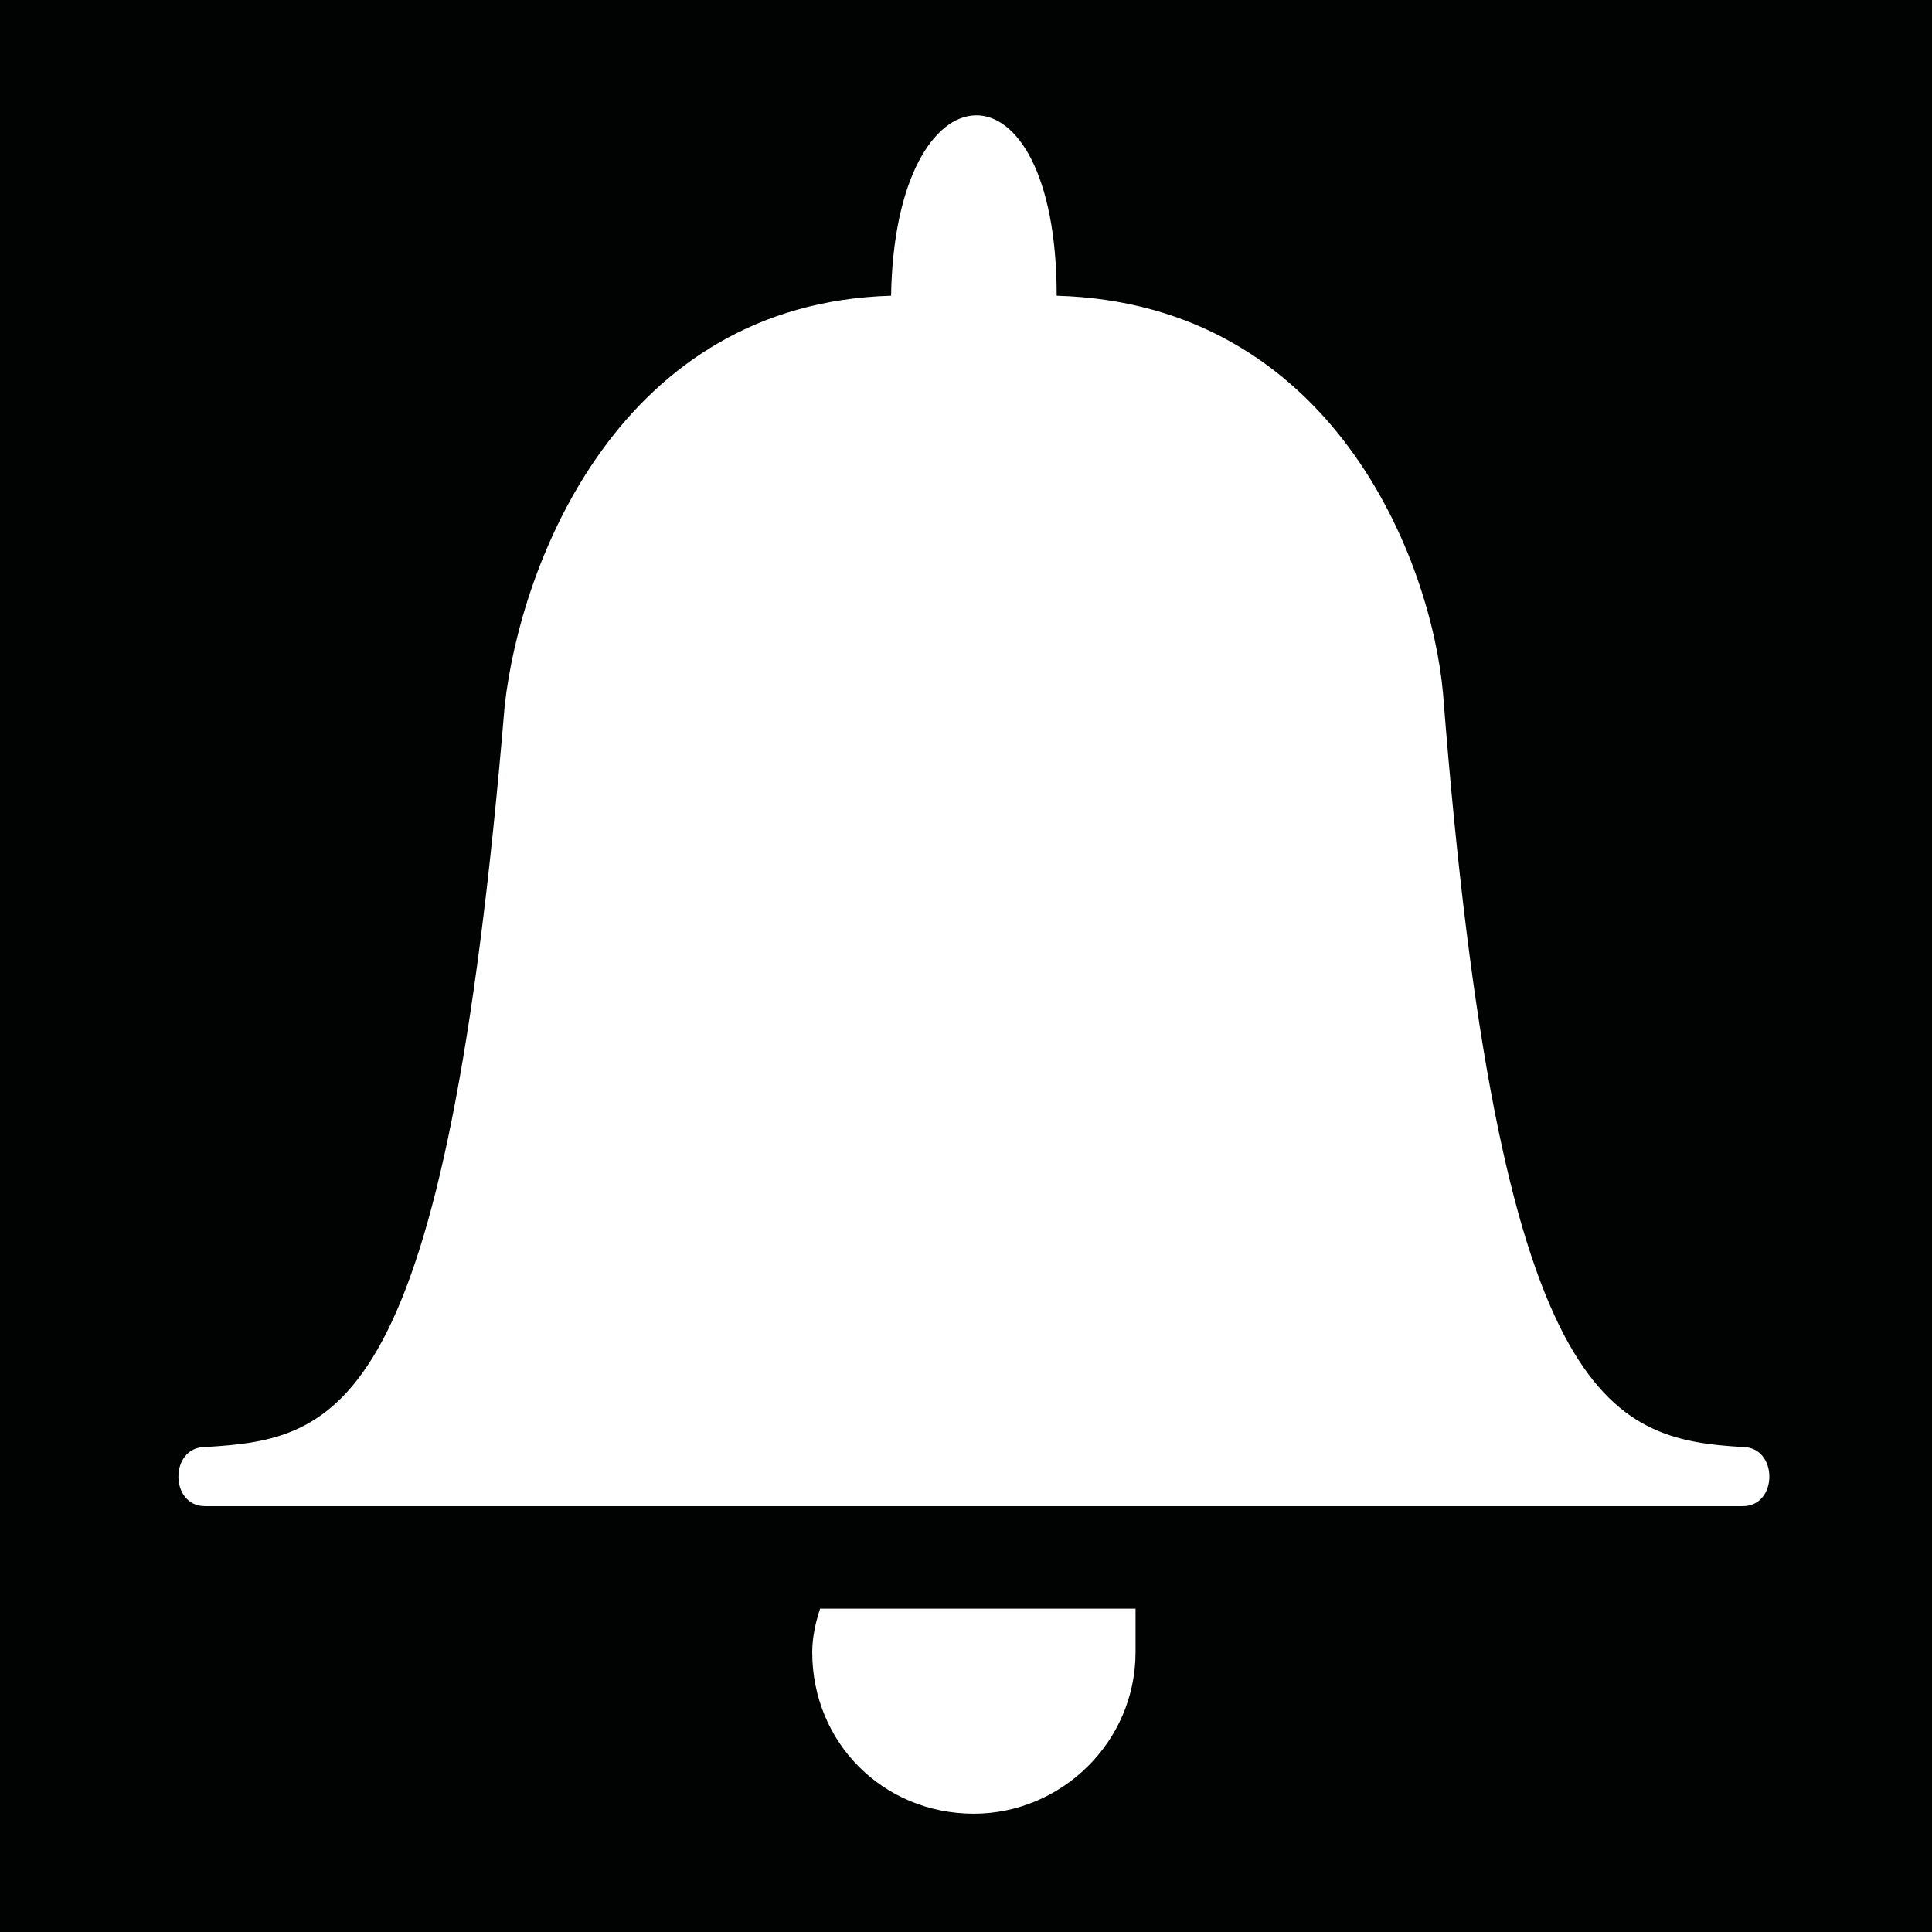 <svg xmlns="http://www.w3.org/2000/svg" viewBox="0 0 49 49">
  <defs/>
  <path fill="#010202" d="M0 0v49h49.2V0H0zm28.8 41.9c0 2.3-1.9 4.1-4.1 4.1-2.3 0-4.1-1.8-4.1-4.1 0-.4.1-.8.2-1.1h8v1.1zm15.4-3.7h-39c-.9 0-.9-1.5 0-1.5 3.4-.2 6.1-.8 7.6-18.8.4-3.6 2.9-10.2 9.8-10.4.1-6 4.2-6.2 4.2 0 7 .2 9.5 6.7 9.8 10.1 1.4 18 4.2 18.9 7.6 19.1.9 0 .9 1.5 0 1.5z"/>
</svg>
